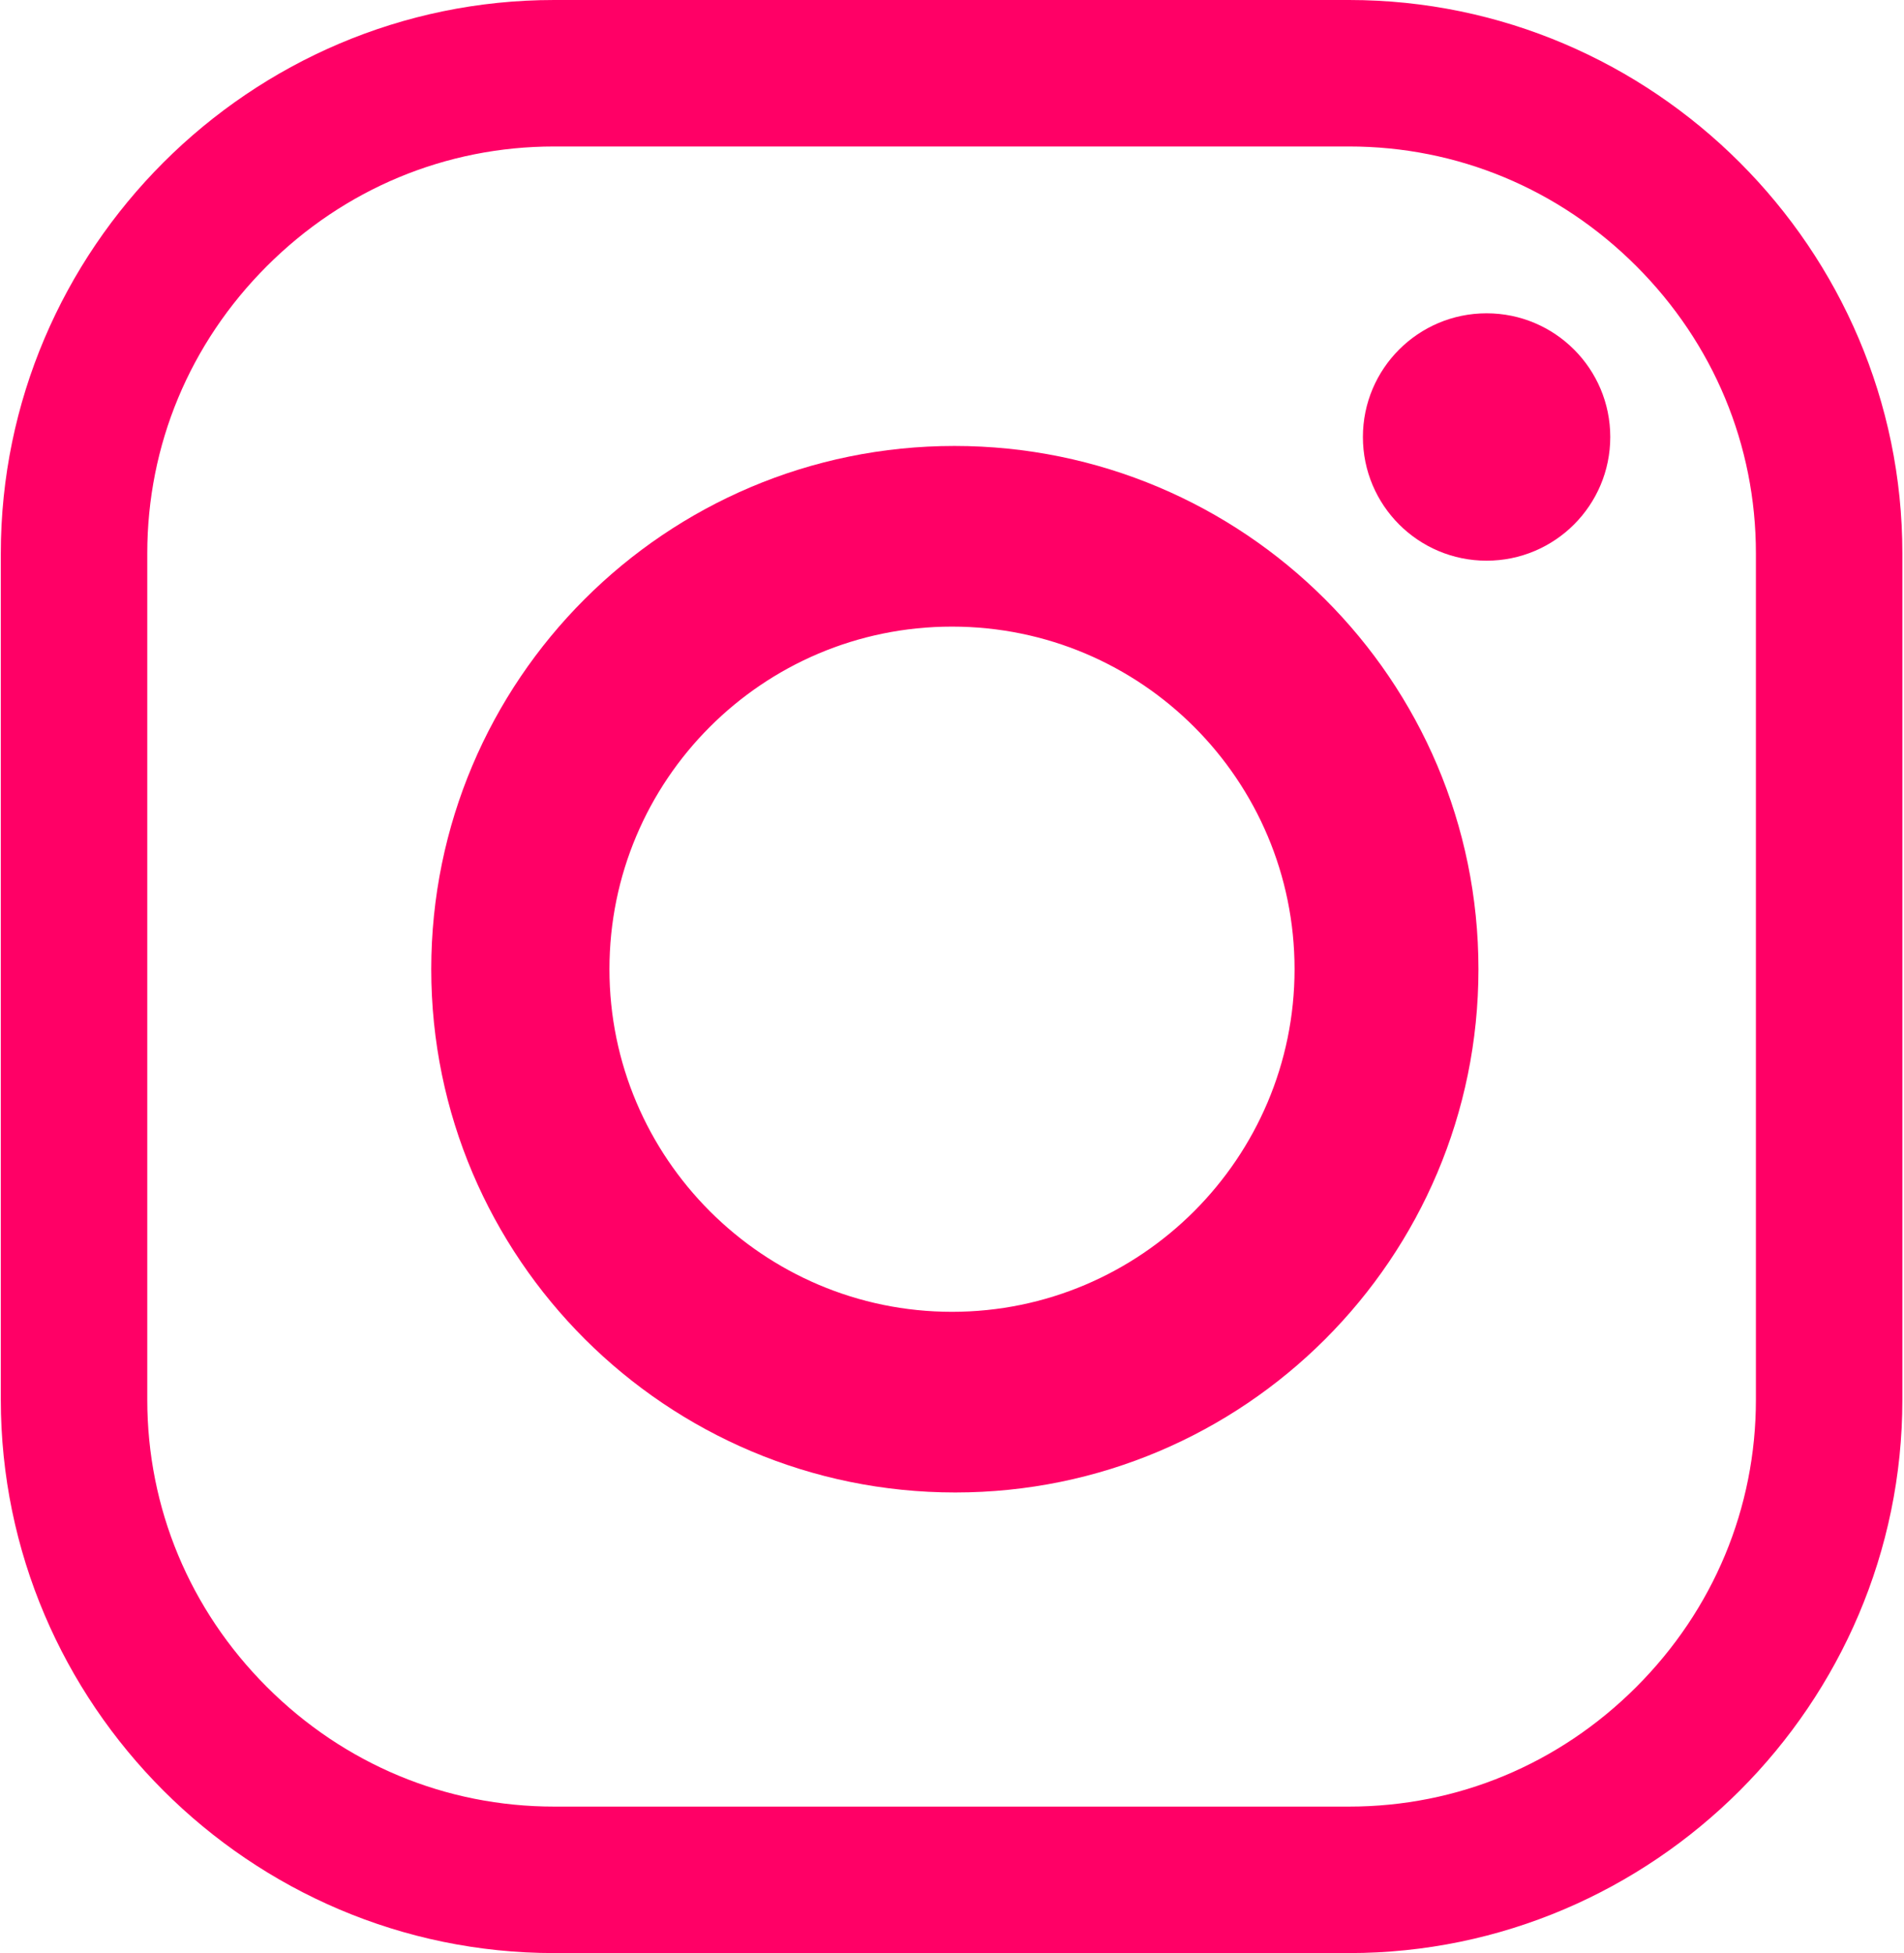 <svg version="1.1" id="Layer_1" xmlns="http://www.w3.org/2000/svg" x="0" y="0" viewBox="0 0 23.4 24" xml:space="preserve"><style>.st0{fill:#f06}</style><path class="st0" d="M16.58 24H6.81c-3.74 0-6.8-3.06-6.8-6.8V6.8C.01 3.06 3.07 0 6.81 0h9.77c3.74 0 6.8 3.06 6.8 6.8v10.4c0 3.74-3.06 6.8-6.8 6.8zm0-1.8c1.33 0 2.58-.52 3.53-1.47s1.47-2.2 1.47-3.53V6.8c0-1.33-.52-2.58-1.47-3.53s-2.2-1.47-3.53-1.47H6.81c-1.33 0-2.58.52-3.53 1.47S1.81 5.47 1.81 6.8v10.4c0 1.33.52 2.58 1.47 3.53s2.2 1.47 3.53 1.47h9.77z"/><path class="st0" d="M18.17 11.91c0 3.55-2.88 6.43-6.43 6.43S5.3 15.46 5.3 11.91s2.88-6.43 6.43-6.43 6.44 2.87 6.44 6.43zM11.7 7.7c-2.33 0-4.21 1.89-4.21 4.21s1.89 4.21 4.21 4.21 4.21-1.89 4.21-4.21S14.03 7.7 11.7 7.7z"/><circle class="st0" cx="18.27" cy="5.37" r="1.52"/></svg>